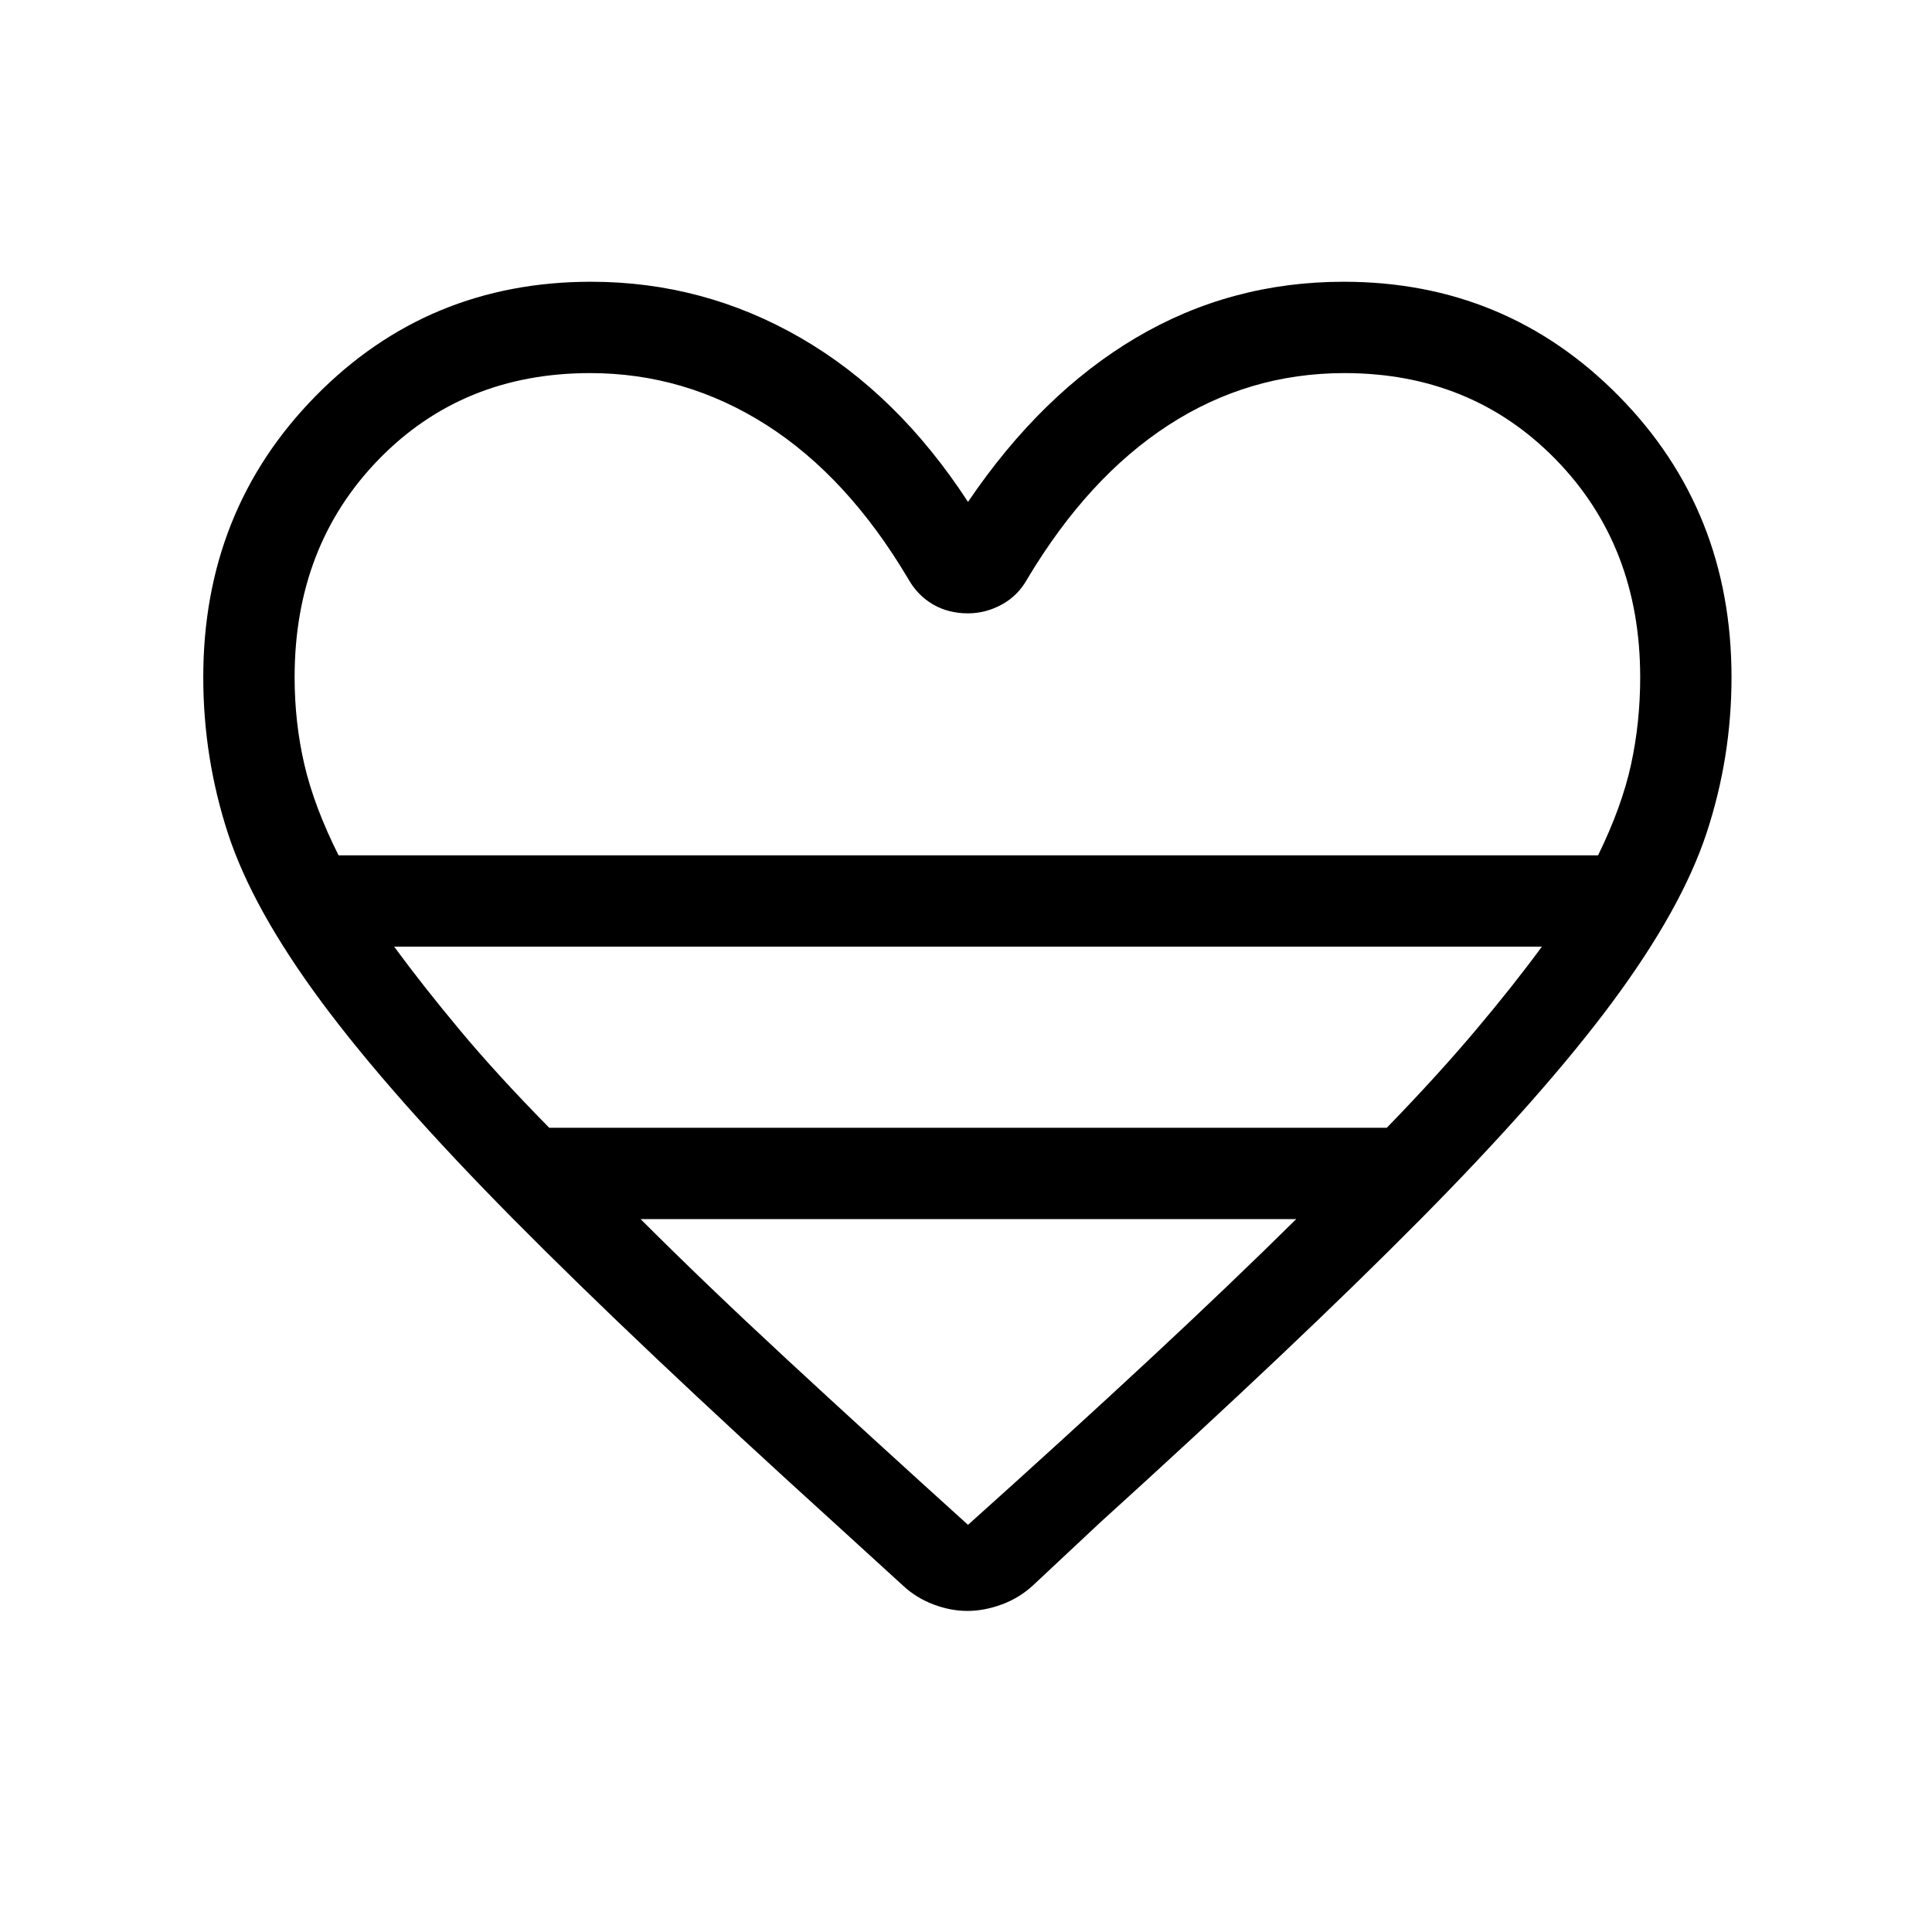 <svg xmlns="http://www.w3.org/2000/svg" height="48" viewBox="0 -960 960 960" width="48"><path d="m448.93-171.91-34.24-31.24q-98.23-89.08-159.42-150.89-61.19-61.81-95.54-108.15-34.34-46.35-46.54-83.93Q101-583.7 101-623.46q0-82.92 55.81-139.73Q212.62-820 293.69-820q55.85 0 104.08 27.85Q446-764.31 481-710.61q36.38-53.7 83.42-81.54Q611.46-820 667.69-820q80.69 0 136.69 56.81t56 139.73q0 39.76-12.38 77.34-12.39 37.58-46.73 83.93-34.35 46.34-95.54 108.15-61.19 61.81-159.42 150.89l-32.77 30.69q-6.92 6.44-15.69 9.68-8.77 3.24-17.16 3.24-8.38 0-16.88-3.23-8.5-3.23-14.88-9.14ZM168.22-535h625.86q11.84-24.23 16.38-45.13 4.54-20.9 4.54-43.33 0-65.25-41.92-108.2-41.93-42.95-105.05-42.95-47.65 0-87.53 25.92t-69.96 76.23q-4.63 8.41-12.69 12.82-8.07 4.41-16.85 4.41-9.85 0-17.5-4.5t-12.27-12.73q-30.08-50.69-70.47-76.42-40.4-25.73-87.53-25.73-63.38 0-105.11 42.95t-41.73 108.2q0 22.43 4.84 43.33 4.85 20.9 16.99 45.13Zm104.7 135.39h416.16q25.15-25.91 44.03-48.31 18.89-22.39 33.04-41.7h-570.3Q210-470.31 228.62-448q18.61 22.31 44.3 48.39ZM481-202.31q50.15-45 90.3-82.33t72.78-69.59H318.31q32.38 32.38 72.65 69.65T481-202.31ZM481-535Z"/></svg>